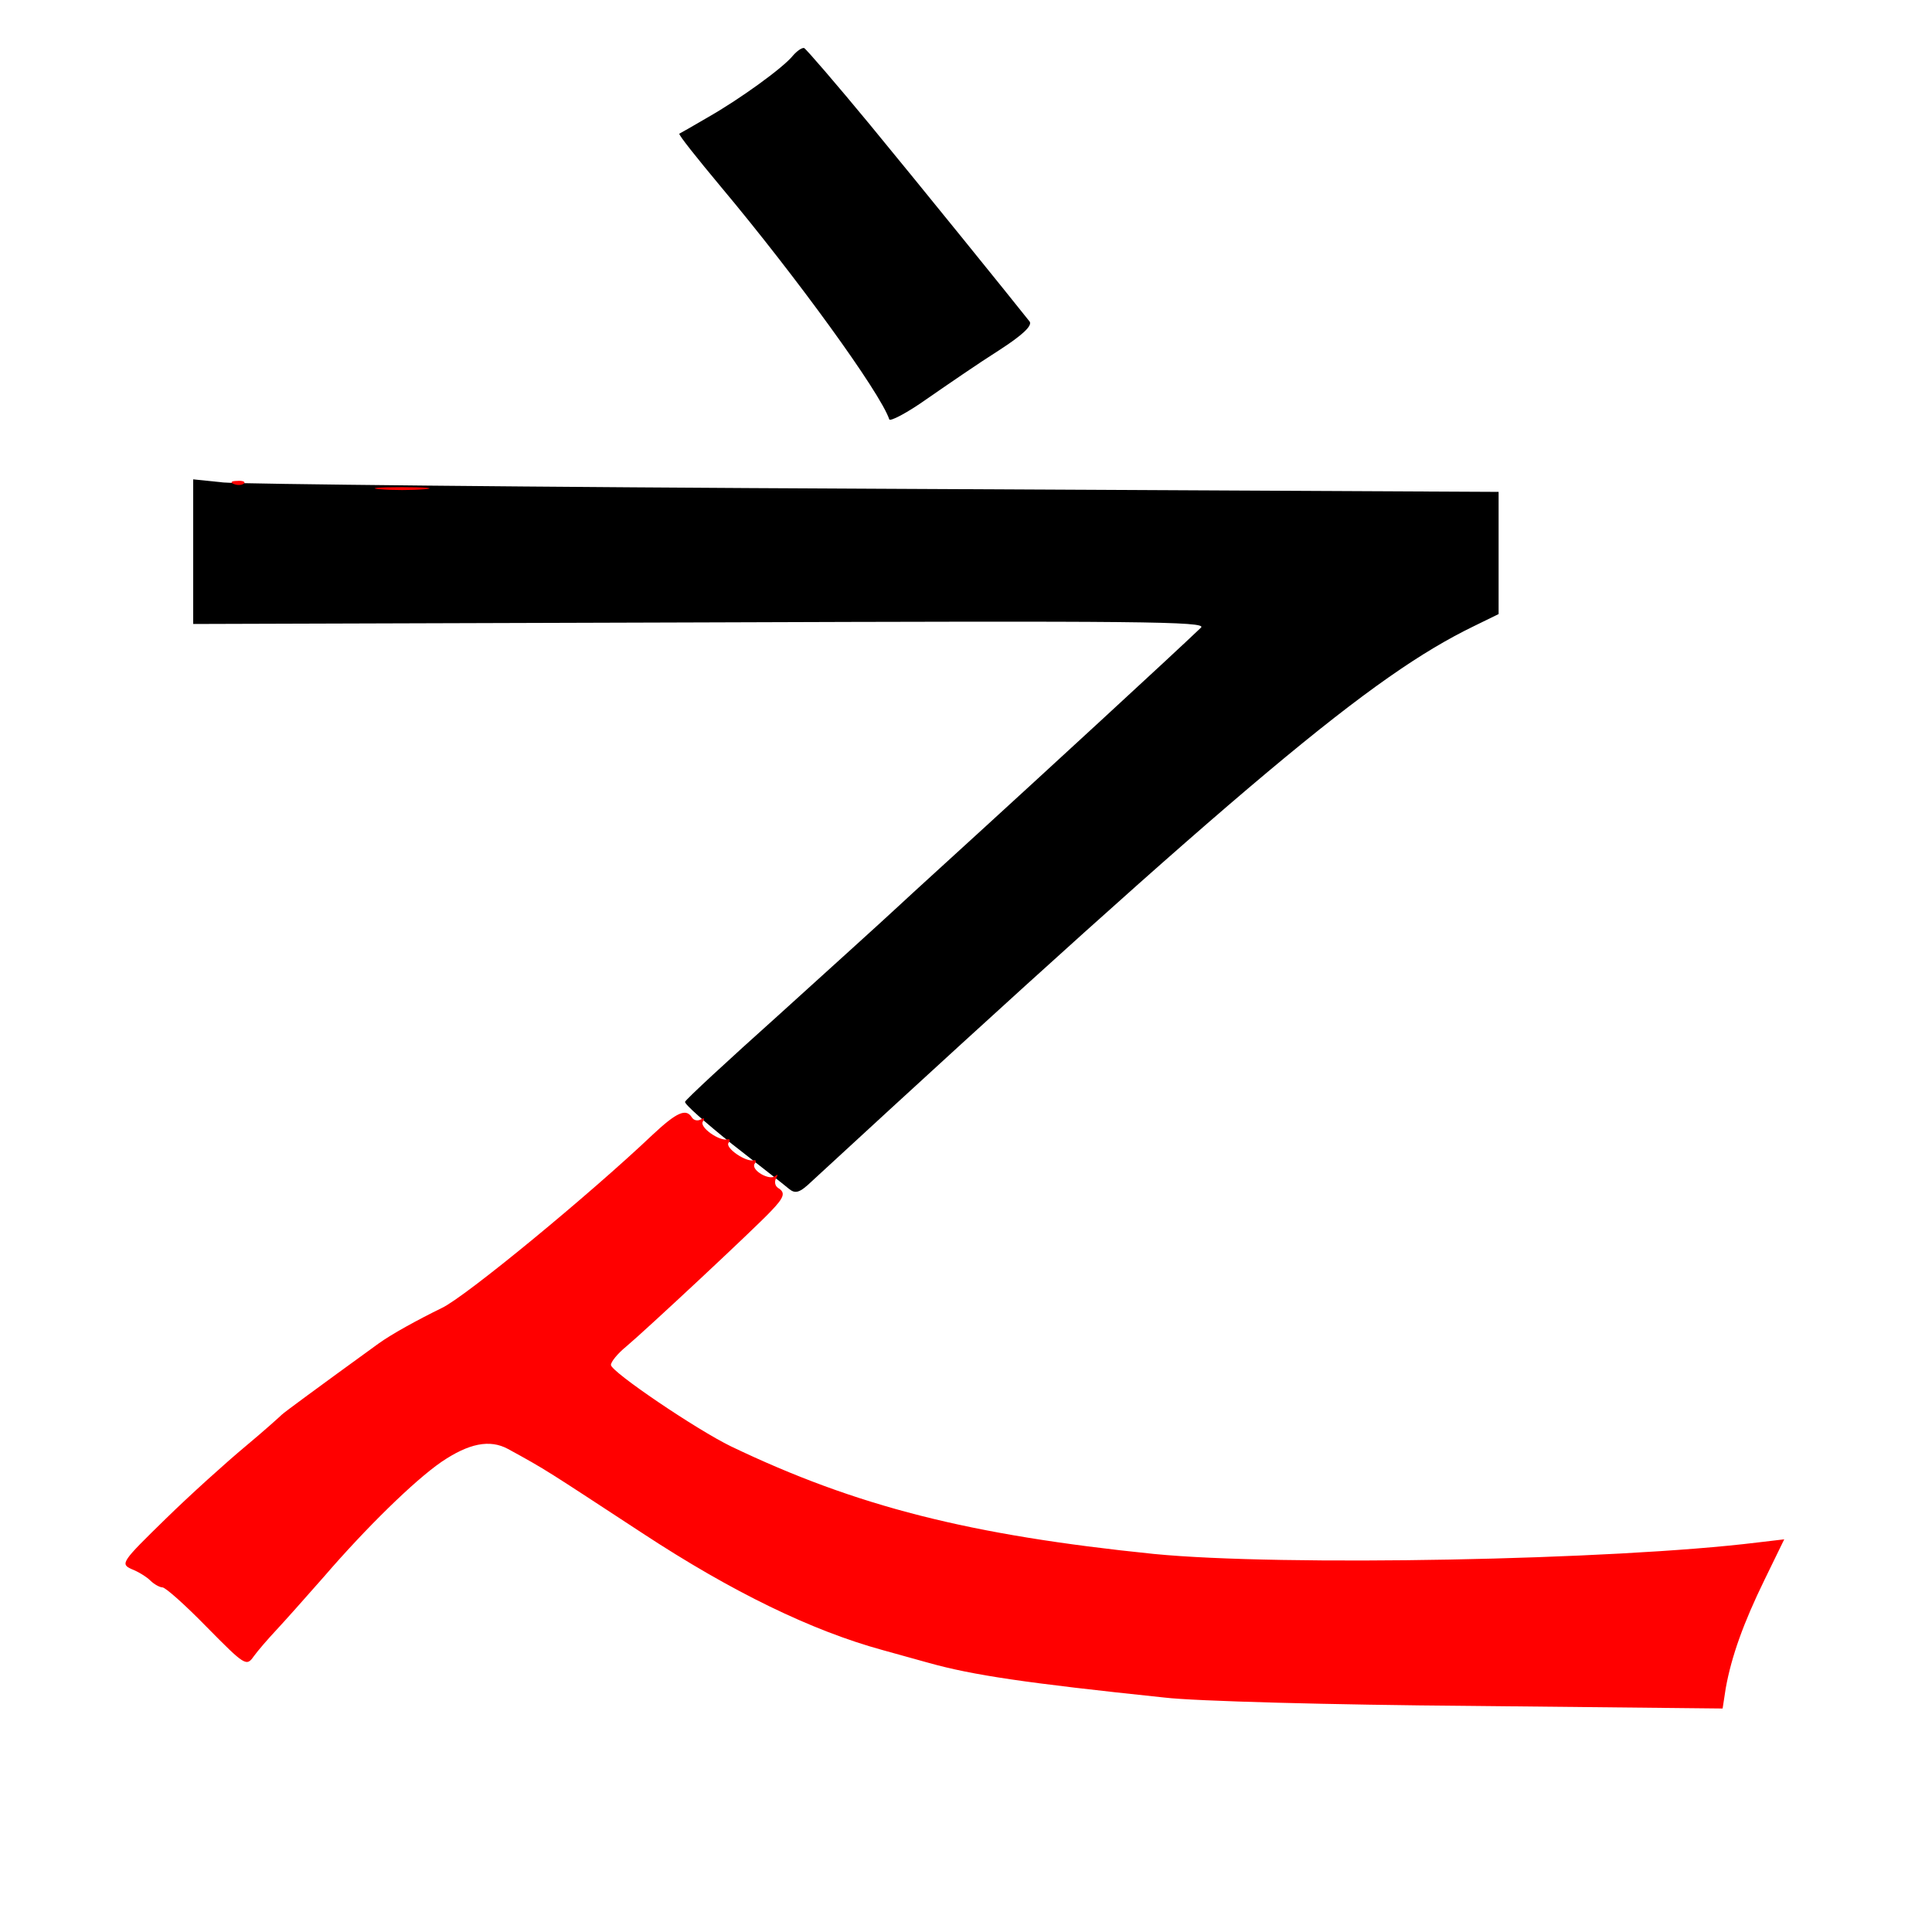 
<svg version="1.0" xmlns="http://www.w3.org/2000/svg"
 width="370pt" height="370pt" viewBox="0 0 370 370"
 preserveAspectRatio="xMidYMid meet">
<rect x="0" y="0" width="370" height="370" fill="#333333" stroke="none"/>
<g transform="translate(0,370) scale(0.1,-0.1)"
fill="#000000" stroke="none"><path fill="#ffffff" stroke="none" d="M0 1850 l0 -1850 1850 0 1850 0 0 1850
0 1850 -1850 0 -1850 0 0 -1850z"/>
<path fill="#000000" stroke="none" d="M1667 3460 c98 -119 267 -328 305 -376
5 -8 -14 -26 -59 -55 -38 -24 -99 -66 -138 -93 -38 -27 -71 -44 -72 -39 -17
51 -178 273 -323 446 -45 54 -81 99 -79 101 2 1 27 15 54 31 60 34 145 95 164
119 8 9 17 15 21 14 4 -2 61 -68 127 -148z"/>
<path fill="#000000" stroke="none" d="M1678 2764 l1192 -6 0 -117 0 -117 -47
-23 c-196 -95 -436 -296 -1268 -1063 -24 -23 -32 -25 -45 -14 -8 7 -57 45
-108 85 -51 41 -92 77 -90 81 2 5 82 79 178 165 96 87 200 181 230 209 30 28
105 96 165 151 92 84 363 333 415 383 13 12 -118 13 -957 10 l-973 -3 0 138 0
139 58 -6 c31 -3 594 -9 1250 -12z"/>
<path fill="#ff0000" stroke="none" d="M467 2774 c-3 -3 -12 -4 -19 -1 -8 3
-5 6 6 6 11 1 17 -2 13 -5z"/>
<path fill="#ff0000" stroke="none" d="M813 2763 c-24 -2 -62 -2 -85 0 -24 2
-5 4 42 4 47 0 66 -2 43 -4z"/>
<path fill="#ff0000" stroke="none" d="M1325 1560 c4 -6 11 -7 17 -4 7 4 8 2
4 -4 -7 -11 32 -38 47 -34 5 1 6 -2 2 -7 -6 -10 34 -37 48 -33 5 1 6 -2 2 -7
-7 -12 29 -33 40 -23 5 4 5 2 1 -5 -3 -6 -2 -14 4 -18 15 -9 12 -18 -14 -45
-30 -32 -240 -228 -277 -259 -16 -13 -29 -29 -29 -35 0 -13 164 -124 230 -156
240 -115 457 -170 810 -206 245 -24 881 -12 1156 22 l51 6 -38 -78 c-40 -82
-63 -146 -74 -207 l-6 -39 -482 5 c-265 2 -529 9 -587 16 -268 28 -367 43
-450 66 -25 7 -65 18 -90 25 -135 37 -288 111 -460 224 -185 121 -182 120
-257 161 -35 19 -75 11 -128 -25 -52 -36 -144 -126 -225 -220 -36 -41 -77 -87
-92 -103 -15 -16 -34 -38 -42 -49 -14 -20 -17 -18 -90 56 -41 42 -79 76 -85
76 -5 0 -16 6 -23 13 -7 7 -23 17 -36 22 -22 10 -19 14 65 96 48 47 117 109
153 139 36 30 67 58 70 61 4 4 65 49 185 136 25 18 74 45 121 68 45 21 284
218 404 332 46 43 64 51 75 33z"/>
</g>
</svg>